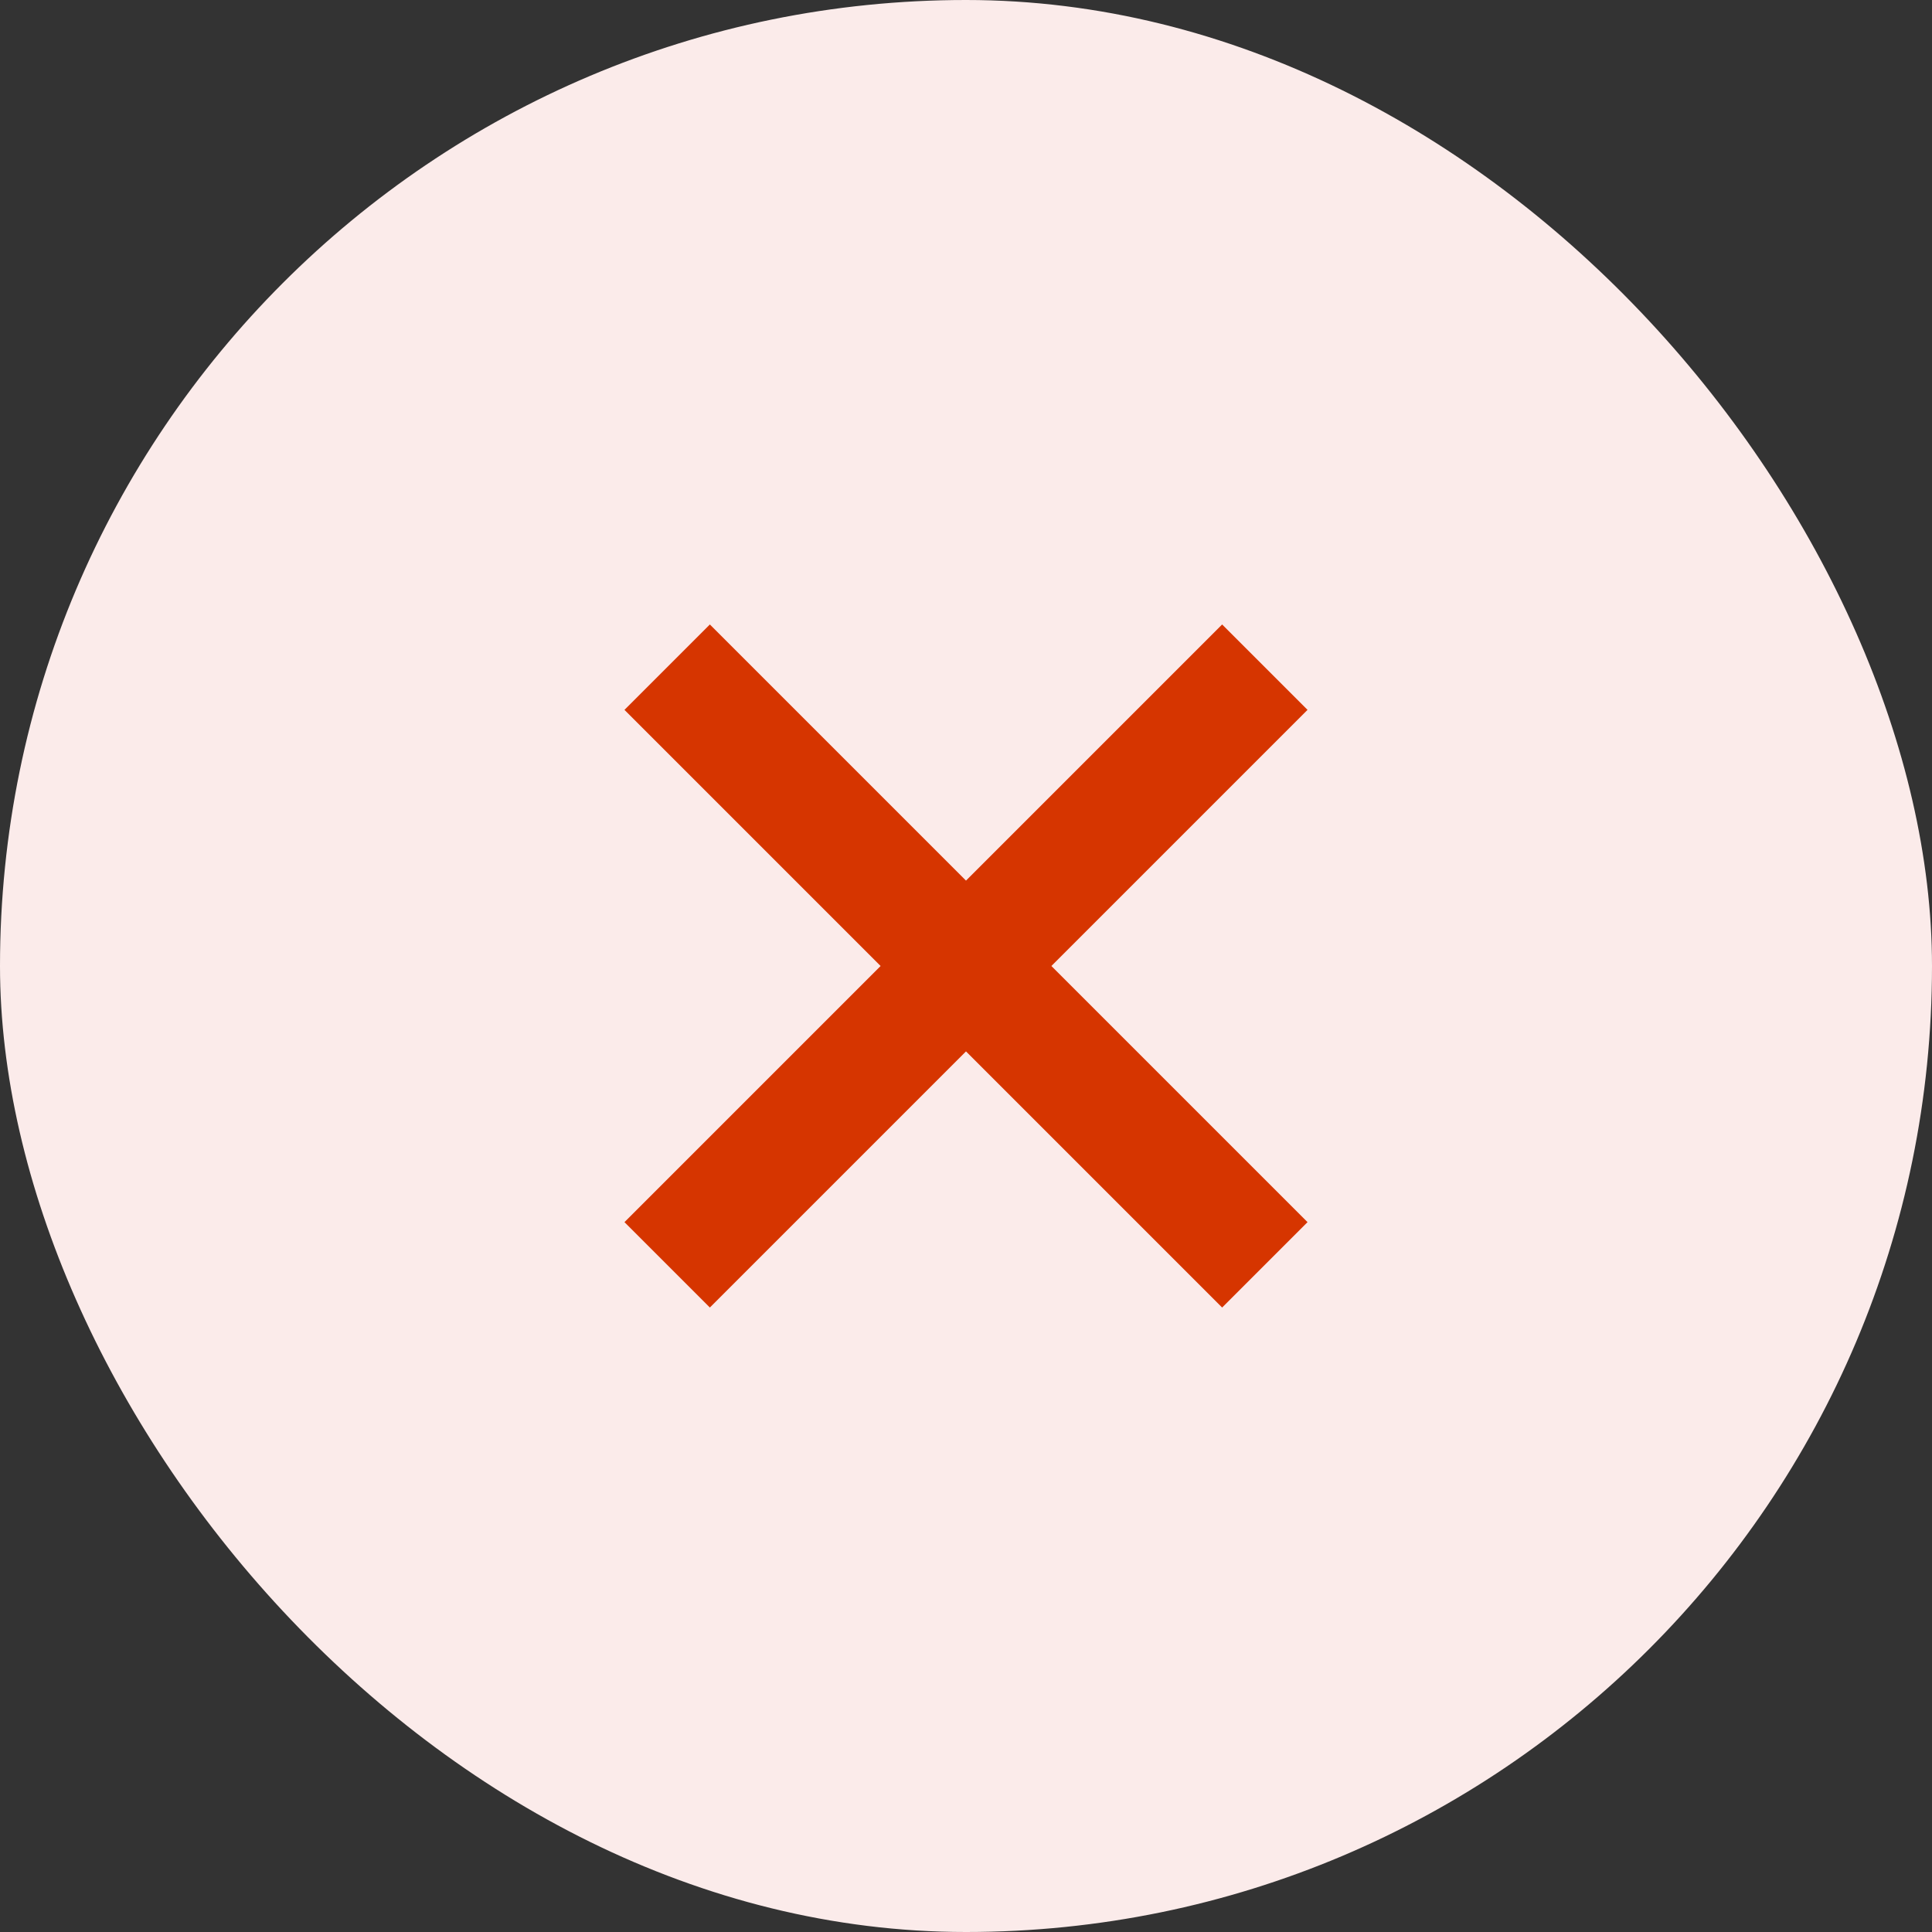 <svg width="40" height="40" viewBox="0 0 40 40" fill="none" xmlns="http://www.w3.org/2000/svg">
<rect x="0" y="0" width="40" height="40" fill="#333333" stroke="none"/>
<rect width="40" height="40" rx="20" fill="#FBEBEA"/>
<path d="M14.697 27.071L20 21.768L25.303 27.071L27.071 25.303L21.768 20L27.071 14.697L25.303 12.929L20 18.232L14.697 12.929L12.929 14.697L18.232 20L12.929 25.303L14.697 27.071Z" fill="#D63500"/>
</svg>
